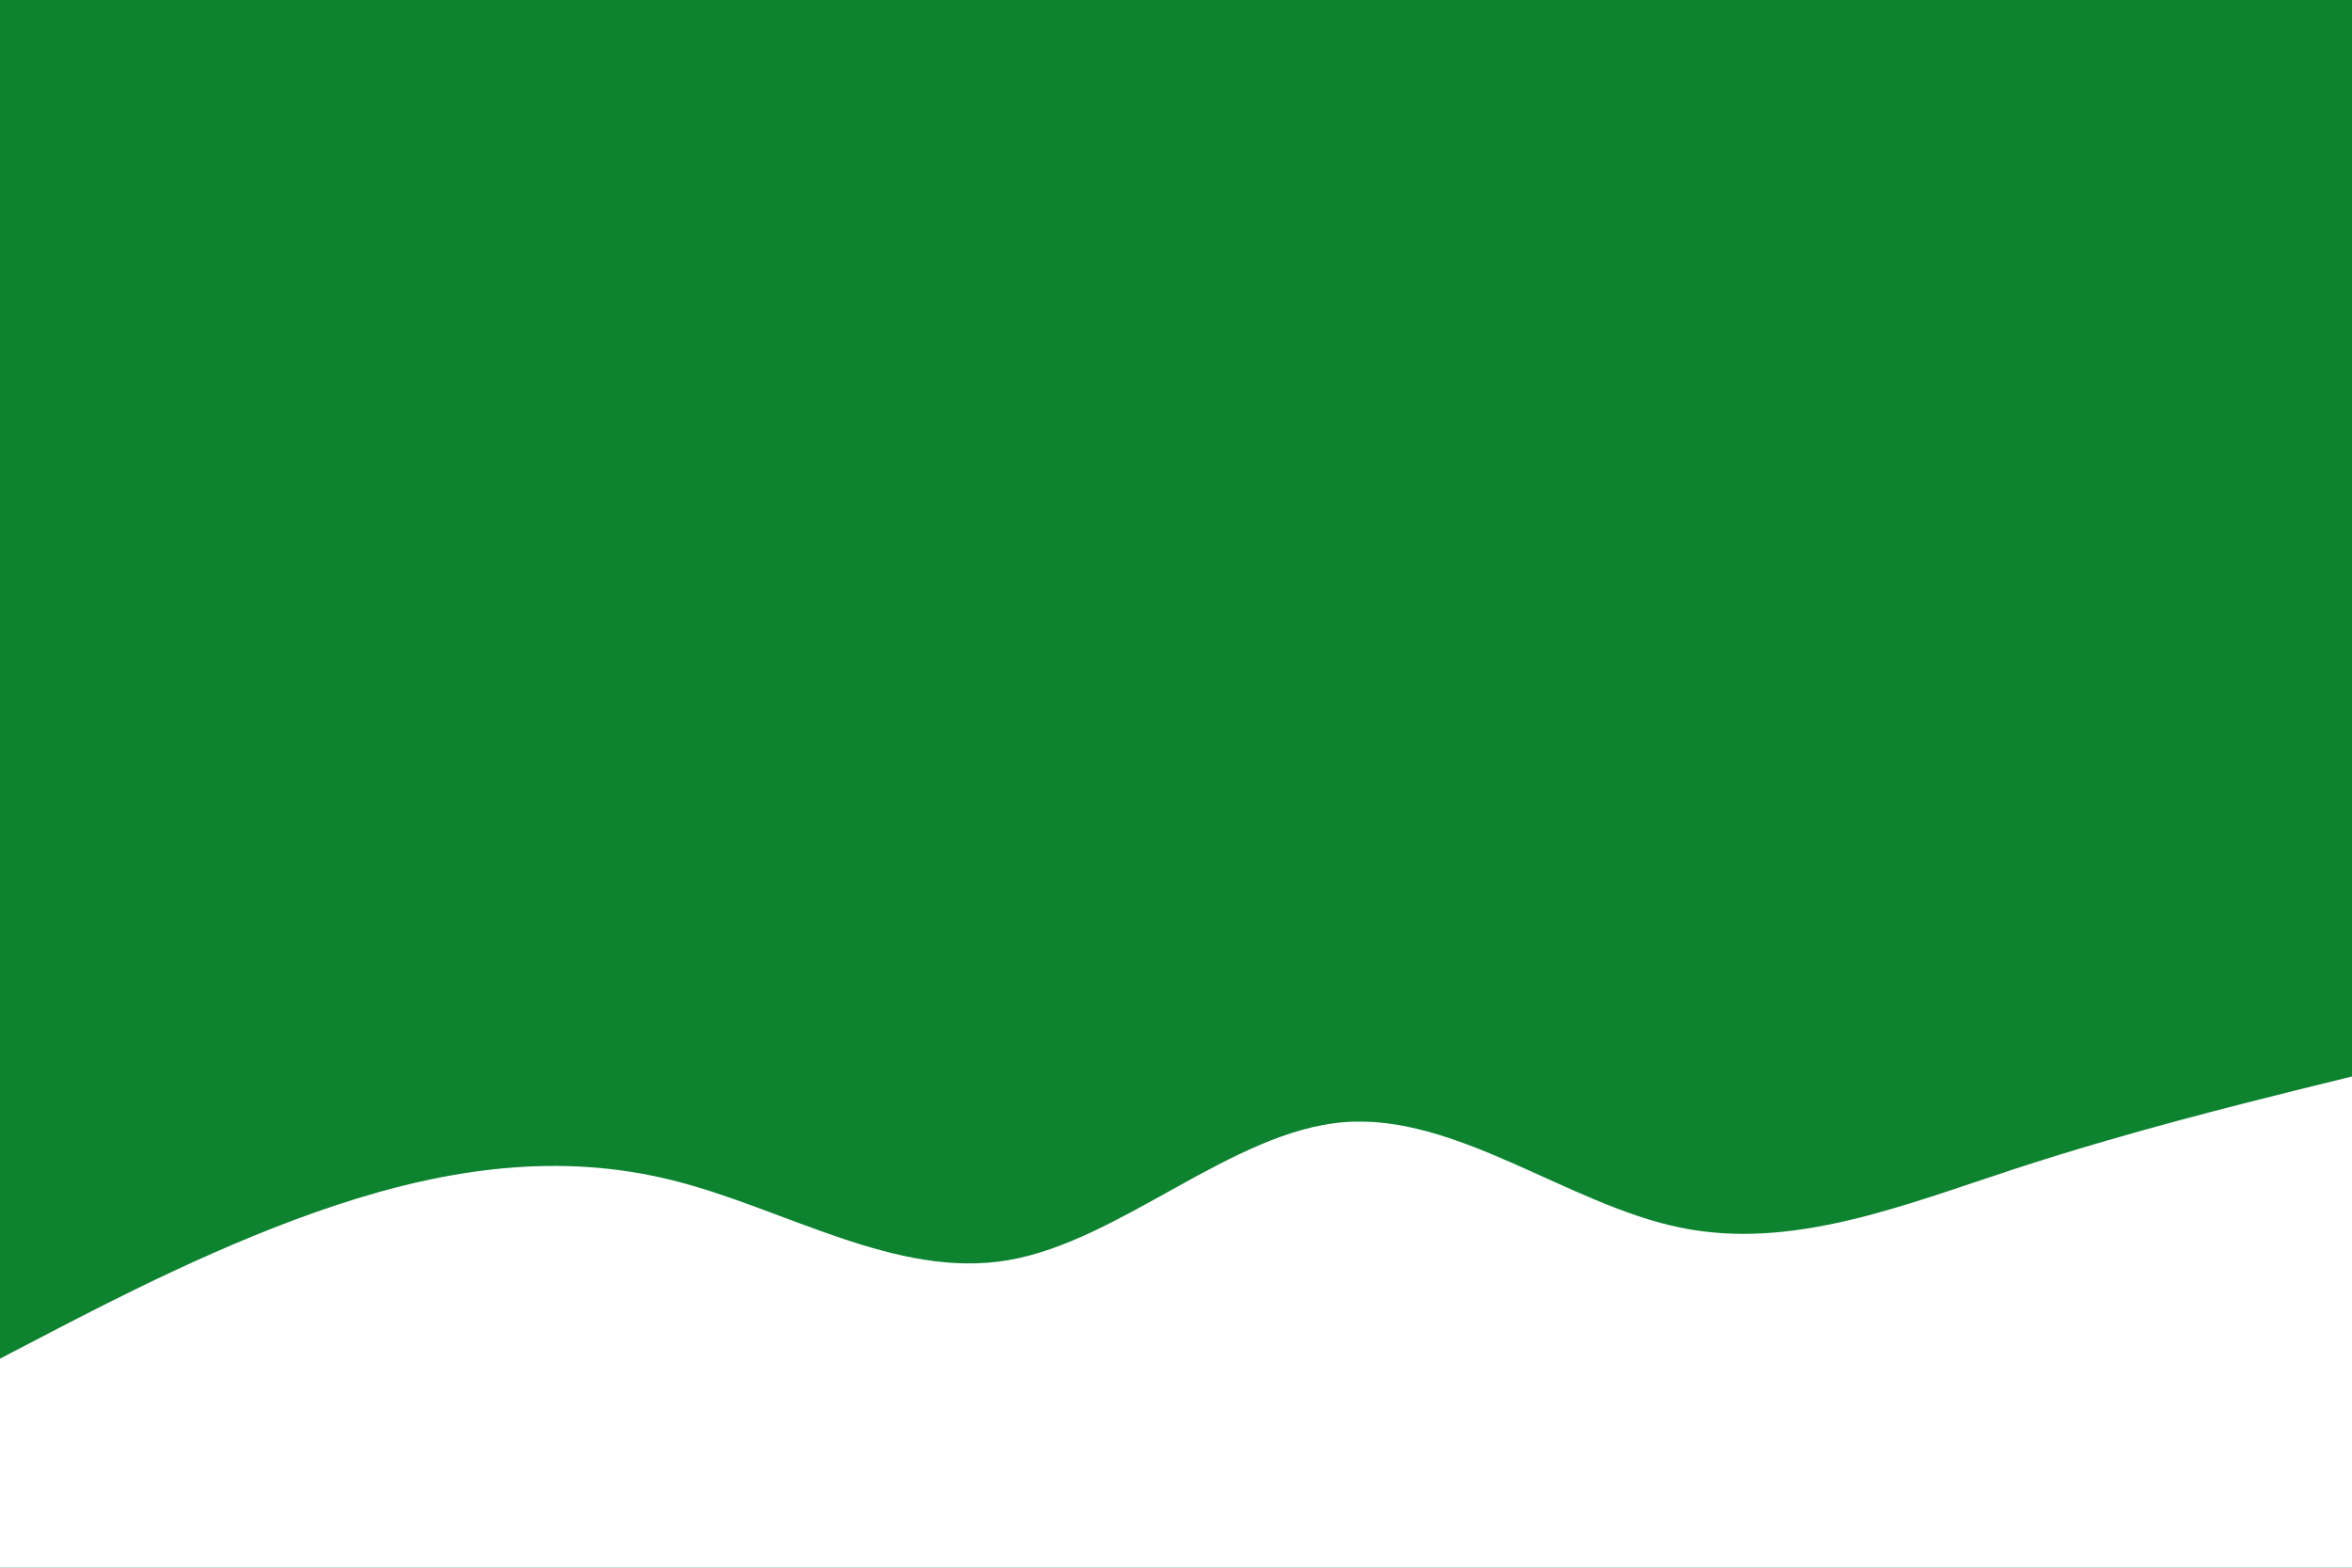 <svg id="visual" viewBox="0 0 900 600" width="900" height="600" xmlns="http://www.w3.org/2000/svg" xmlns:xlink="http://www.w3.org/1999/xlink" version="1.1"><rect x="0" y="0" width="900" height="600" fill="#0d8330"></rect><path d="M0 520L21.5 508.8C43 497.7 86 475.3 128.8 461.2C171.7 447 214.3 441 257.2 451.7C300 462.3 343 489.7 385.8 482.3C428.7 475 471.3 433 514.2 429.5C557 426 600 461 642.8 469.8C685.7 478.7 728.3 461.3 771.2 447.3C814 433.3 857 422.7 878.5 417.3L900 412L900 601L878.5 601C857 601 814 601 771.2 601C728.3 601 685.7 601 642.8 601C600 601 557 601 514.2 601C471.3 601 428.7 601 385.8 601C343 601 300 601 257.2 601C214.3 601 171.7 601 128.8 601C86 601 43 601 21.5 601L0 601Z" fill="#FFFFFF" stroke-linecap="round" stroke-linejoin="miter"></path></svg>